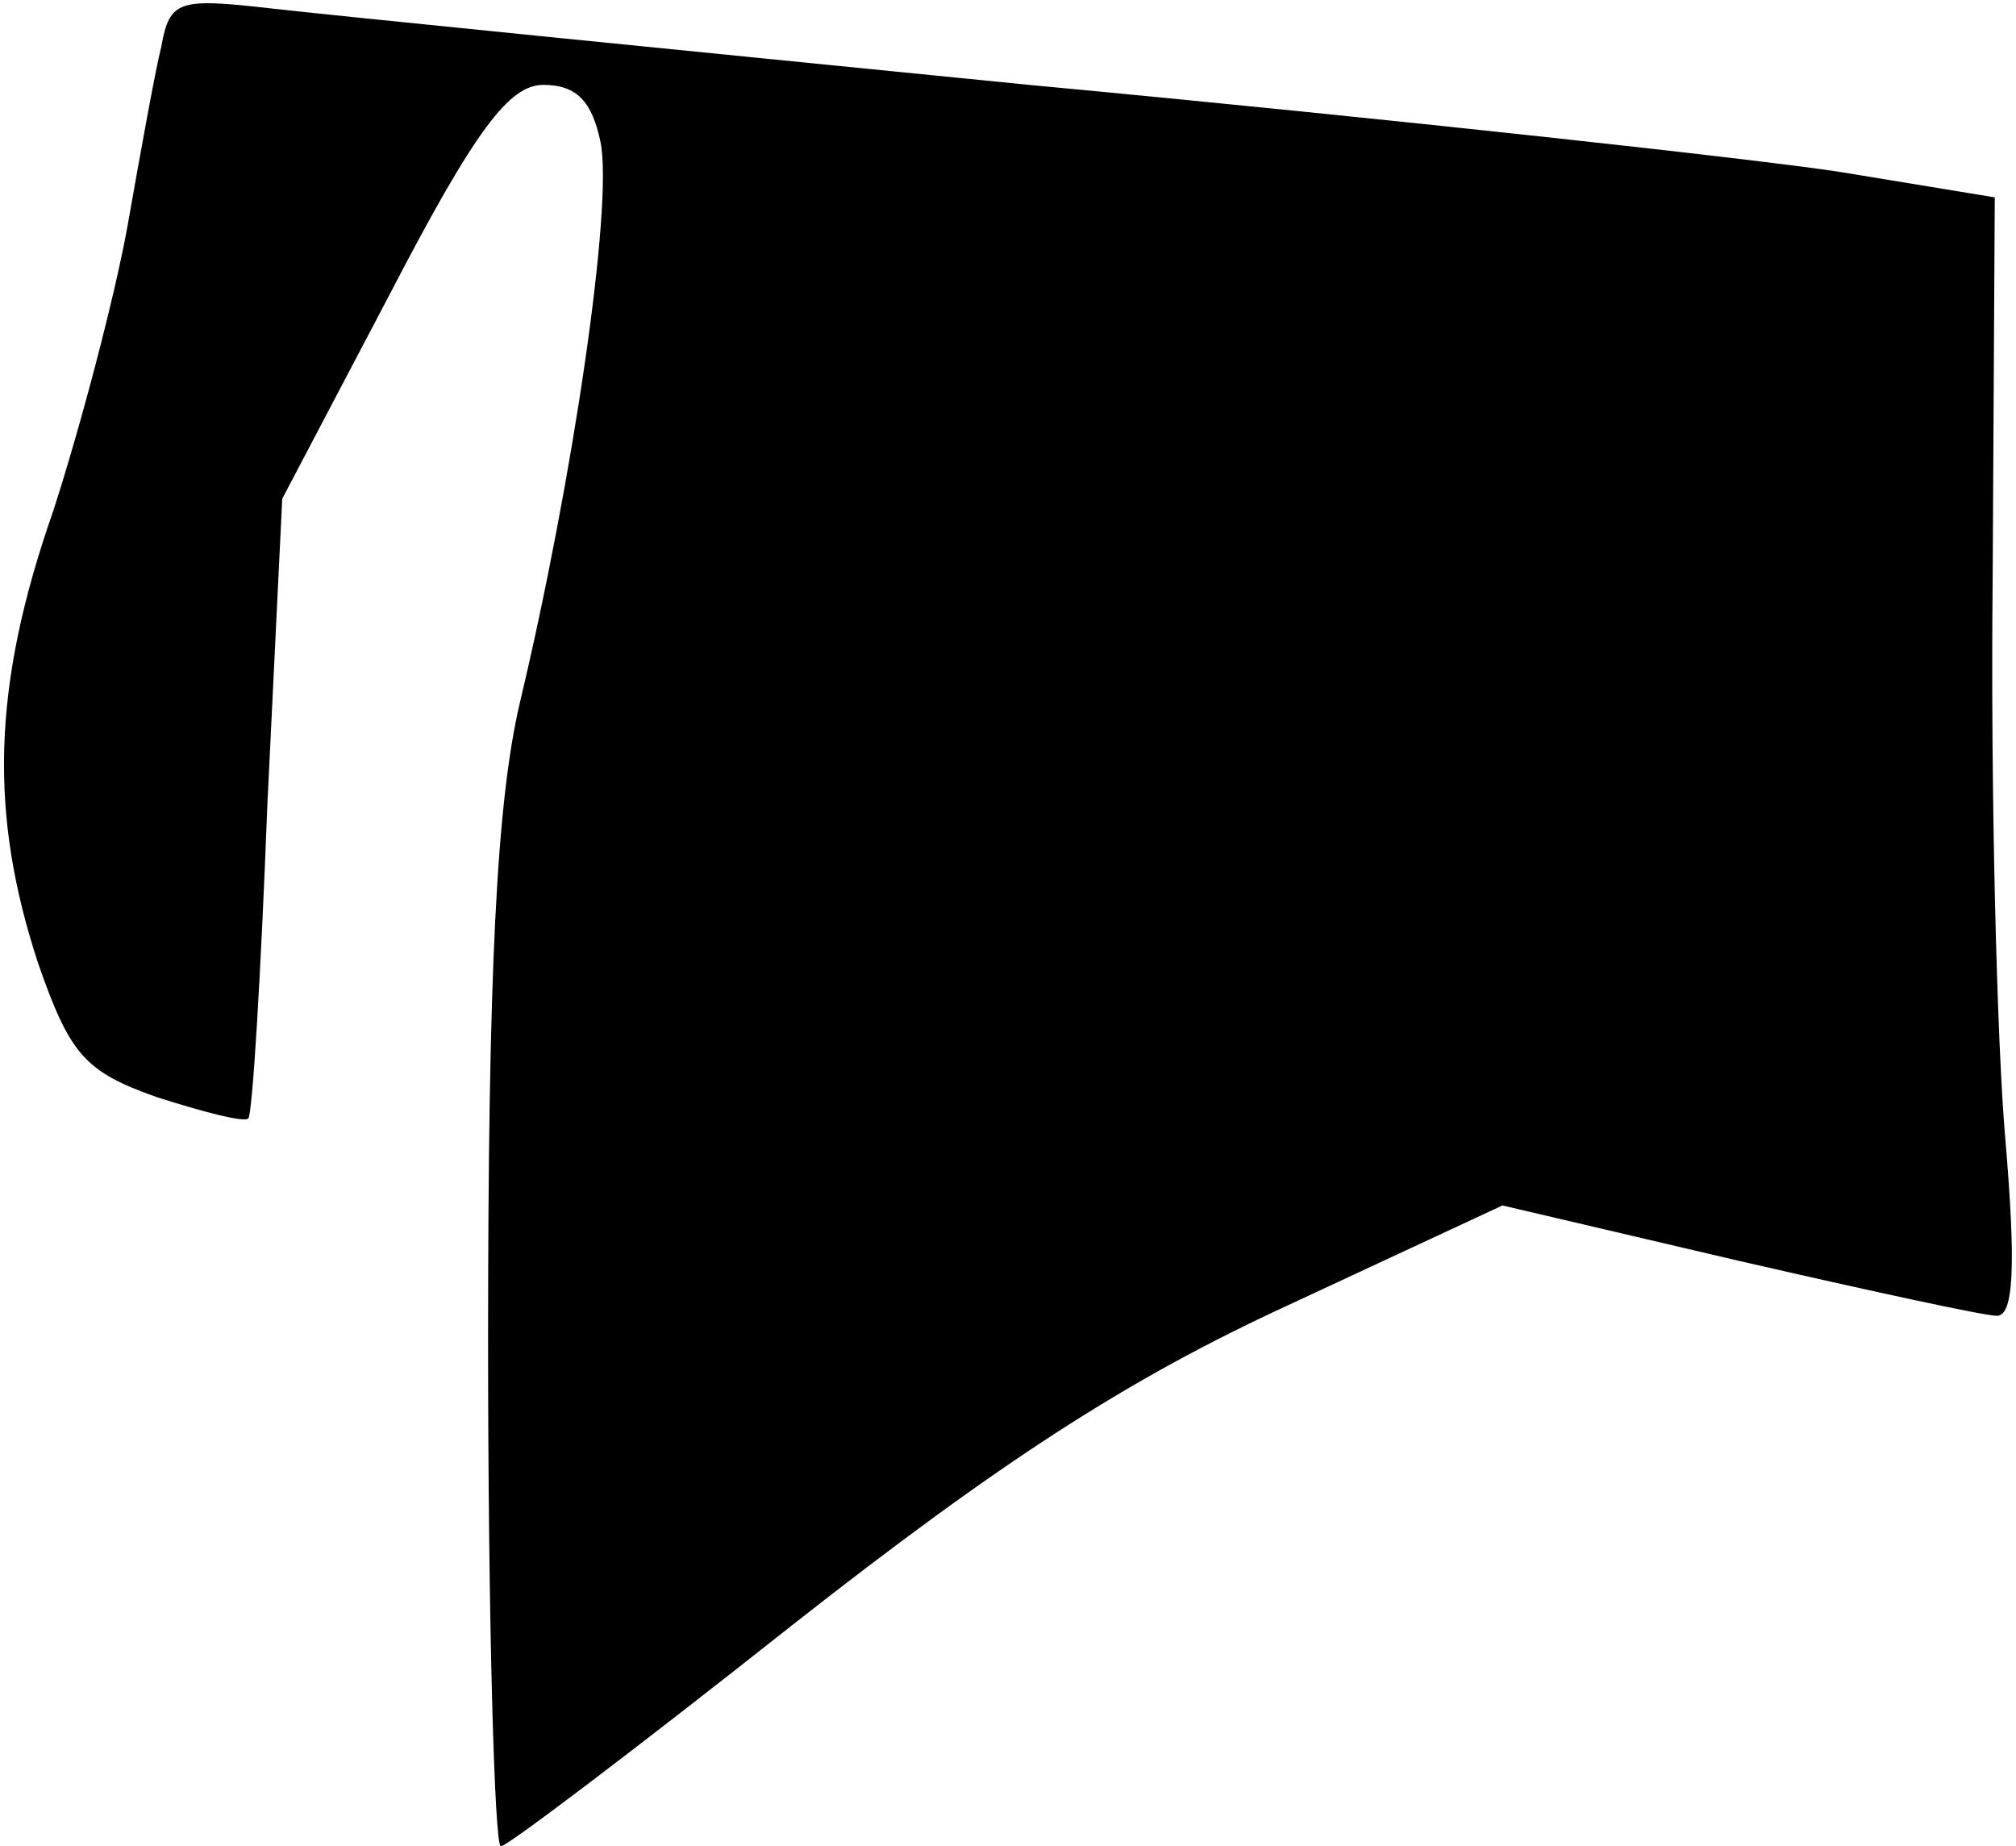 <?xml version="1.0" standalone="no"?>
<!DOCTYPE svg PUBLIC "-//W3C//DTD SVG 20010904//EN"
 "http://www.w3.org/TR/2001/REC-SVG-20010904/DTD/svg10.dtd">
<svg version="1.0" xmlns="http://www.w3.org/2000/svg"
 width="95pt" height="87pt" viewBox="0 0 95 87"
 preserveAspectRatio="xMidYMid meet">
<g transform="translate(0,87) scale(0.1,-0.1)"
fill="#000000" stroke="none">
<path fill="#000000" stroke="none" d="M76 848 c-3 -12 -10 -51 -16 -85 -6
-33 -22 -94 -35 -134 -29 -83 -30 -143 -7 -213 15 -43 22 -51 56 -63 22 -7 41
-12 43 -10 2 2 6 69 9 148 l7 144 51 97 c40 77 56 98 72 98 16 0 23 -8 27 -27
6 -30 -13 -159 -38 -264 -11 -47 -15 -126 -15 -301 0 -131 3 -238 6 -238 3 0
65 47 137 104 98 77 158 116 234 151 l101 47 111 -26 c61 -14 116 -26 122 -26
8 0 9 24 4 83 -4 45 -7 164 -6 263 l1 181 -73 12 c-39 6 -211 25 -382 41 -171
17 -331 33 -357 36 -44 5 -48 4 -52 -18z"/>
</g>
</svg>
